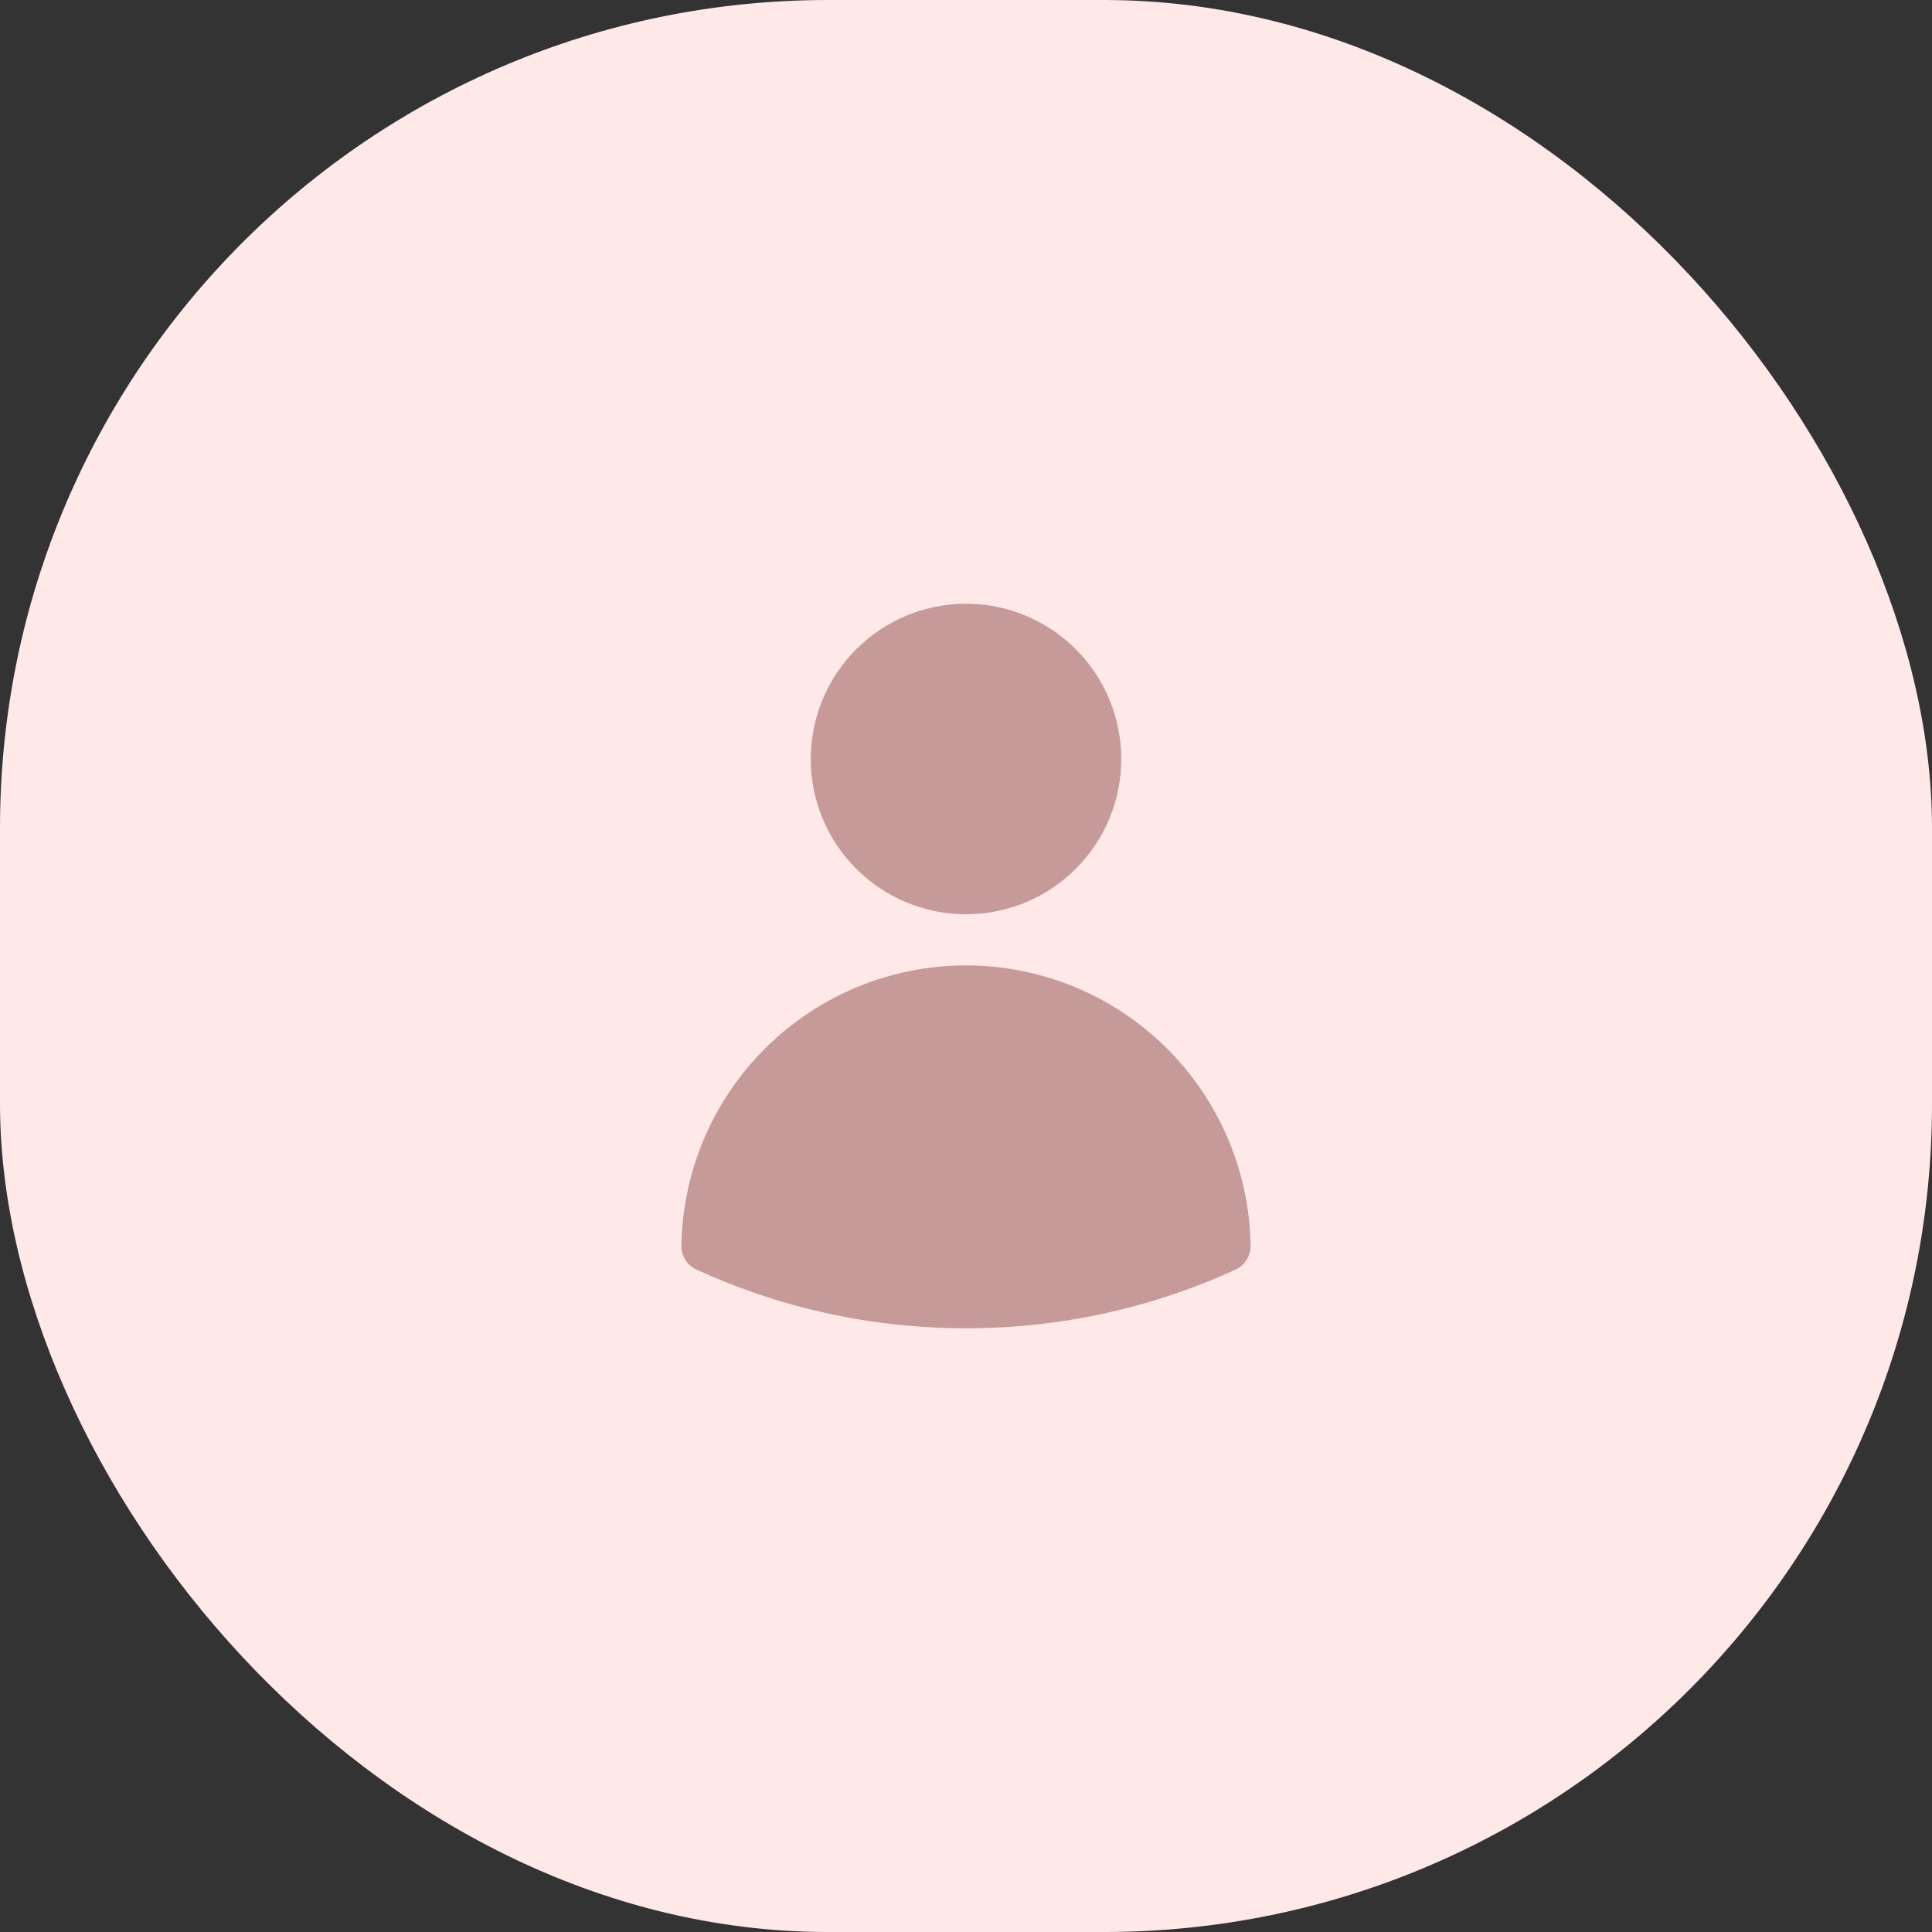 <svg width="56" height="56" viewBox="0 0 56 56" fill="none" xmlns="http://www.w3.org/2000/svg">
<rect x="0" y="0" width="56" height="56" fill="#333333" stroke="none"/>
<rect width="56" height="56" rx="24" fill="#FFE8E8"/>
<path fill-rule="evenodd" clip-rule="evenodd" d="M23.5 22C23.5 20.806 23.974 19.662 24.818 18.818C25.662 17.974 26.807 17.5 28 17.5C29.194 17.5 30.338 17.974 31.182 18.818C32.026 19.662 32.5 20.806 32.5 22C32.5 23.194 32.026 24.338 31.182 25.182C30.338 26.026 29.194 26.5 28 26.5C26.807 26.5 25.662 26.026 24.818 25.182C23.974 24.338 23.5 23.194 23.5 22ZM19.751 36.105C19.785 33.94 20.669 31.874 22.212 30.355C23.755 28.835 25.834 27.983 28 27.983C30.166 27.983 32.245 28.835 33.788 30.355C35.331 31.874 36.215 33.94 36.249 36.105C36.252 36.251 36.212 36.394 36.134 36.518C36.056 36.641 35.945 36.739 35.812 36.8C33.361 37.924 30.696 38.504 28 38.5C25.214 38.5 22.567 37.892 20.188 36.8C20.056 36.739 19.944 36.641 19.866 36.518C19.788 36.394 19.748 36.251 19.751 36.105Z" fill="#C79A9A"/>
</svg>
